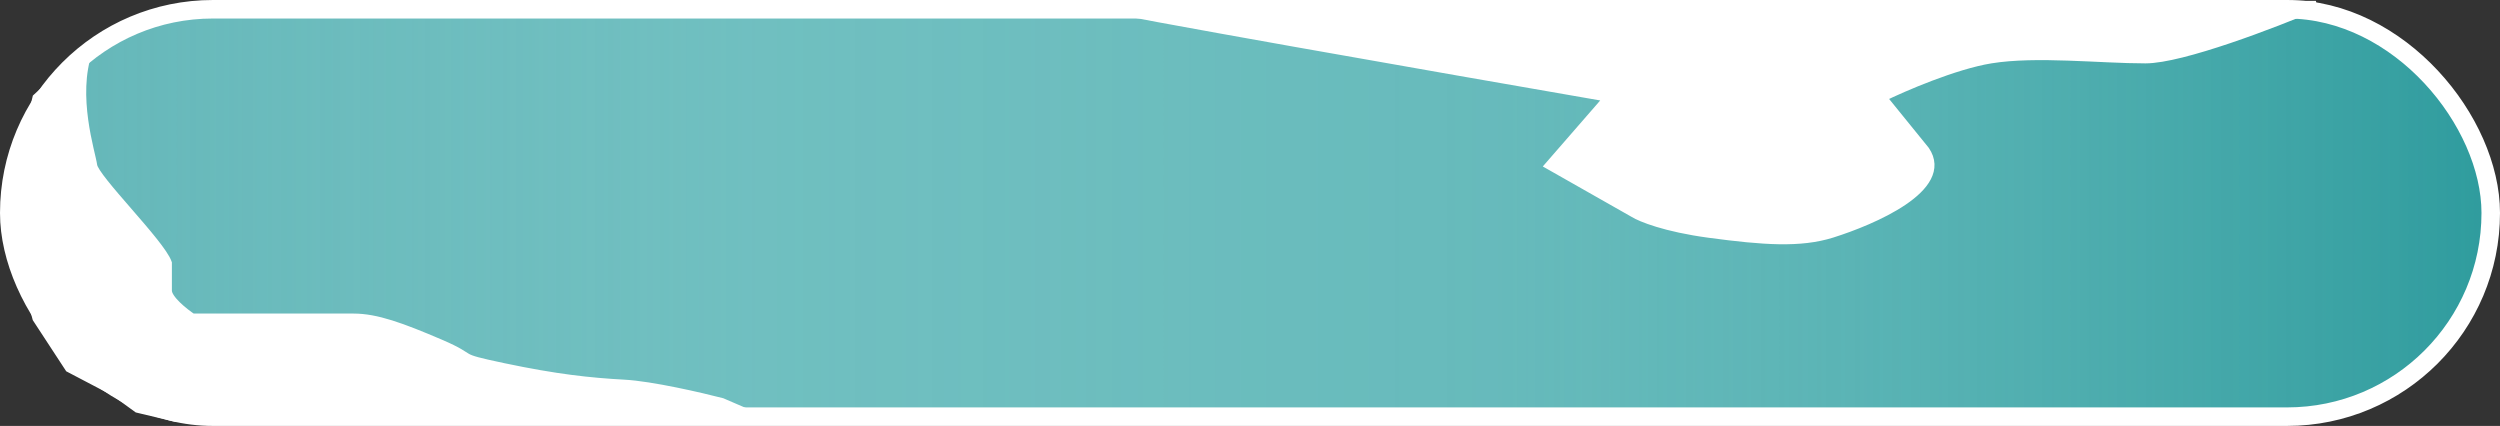 <svg width="270" height="46" viewBox="0 0 270 46" fill="none" xmlns="http://www.w3.org/2000/svg">
<rect x="0" y="0" width="270" height="46" fill="#333333" stroke="none"/>
<rect x="1" y="1" width="268" height="44" rx="22" fill="#63B6B8"/>
<rect x="1" y="1" width="268" height="44" rx="22" fill="url(#paint0_linear_1_5)" fill-opacity="0.75"/>
<rect x="1" y="1" width="268" height="44" rx="22" stroke="white" stroke-width="2"/>
<path d="M173.782 10.509C155.864 7.402 119.733 1.071 118.555 0.595H250.118C245.618 2.511 235.636 6.345 231.709 6.345C226.8 6.345 219.927 5.552 215.018 6.345C211.091 6.979 205.527 9.385 203.236 10.509L207.9 16.259C210.6 20.224 202.255 23.793 197.836 25.181C194.436 26.249 190.473 25.974 184.582 25.181C179.869 24.547 177.218 23.463 176.482 23L167.4 17.845L173.782 10.509Z" fill="white" stroke="white"/>
<path d="M10 17.889C9.804 16.461 7.773 10.386 9.5 5.476L4 10.587L1 23L4 34.365L7.5 39.718L12.418 42.296L14.873 44.08L19.046 45.072H81.636L77.954 43.485C75.664 42.891 70.346 41.661 67.4 41.503C63.718 41.304 60.036 40.908 54.391 39.718C48.745 38.529 51.691 38.925 47.518 37.141C43.346 35.356 40.645 34.365 38.191 34.365H28.127H20.764C19.864 33.77 18.064 32.342 18.064 31.39V28.416C17.327 26.302 10.196 19.317 10 17.889Z" fill="white" stroke="white"/>
<defs>
<linearGradient id="paint0_linear_1_5" x1="0" y1="23" x2="270" y2="23" gradientUnits="userSpaceOnUse">
<stop stop-color="#D1FFFA" stop-opacity="0"/>
<stop offset="0.29" stop-color="#9EE0DD" stop-opacity="0.29"/>
<stop offset="0.605" stop-color="#6CC2C1" stop-opacity="0.45"/>
<stop offset="1" stop-color="#1C9294"/>
</linearGradient>
</defs>
</svg>
